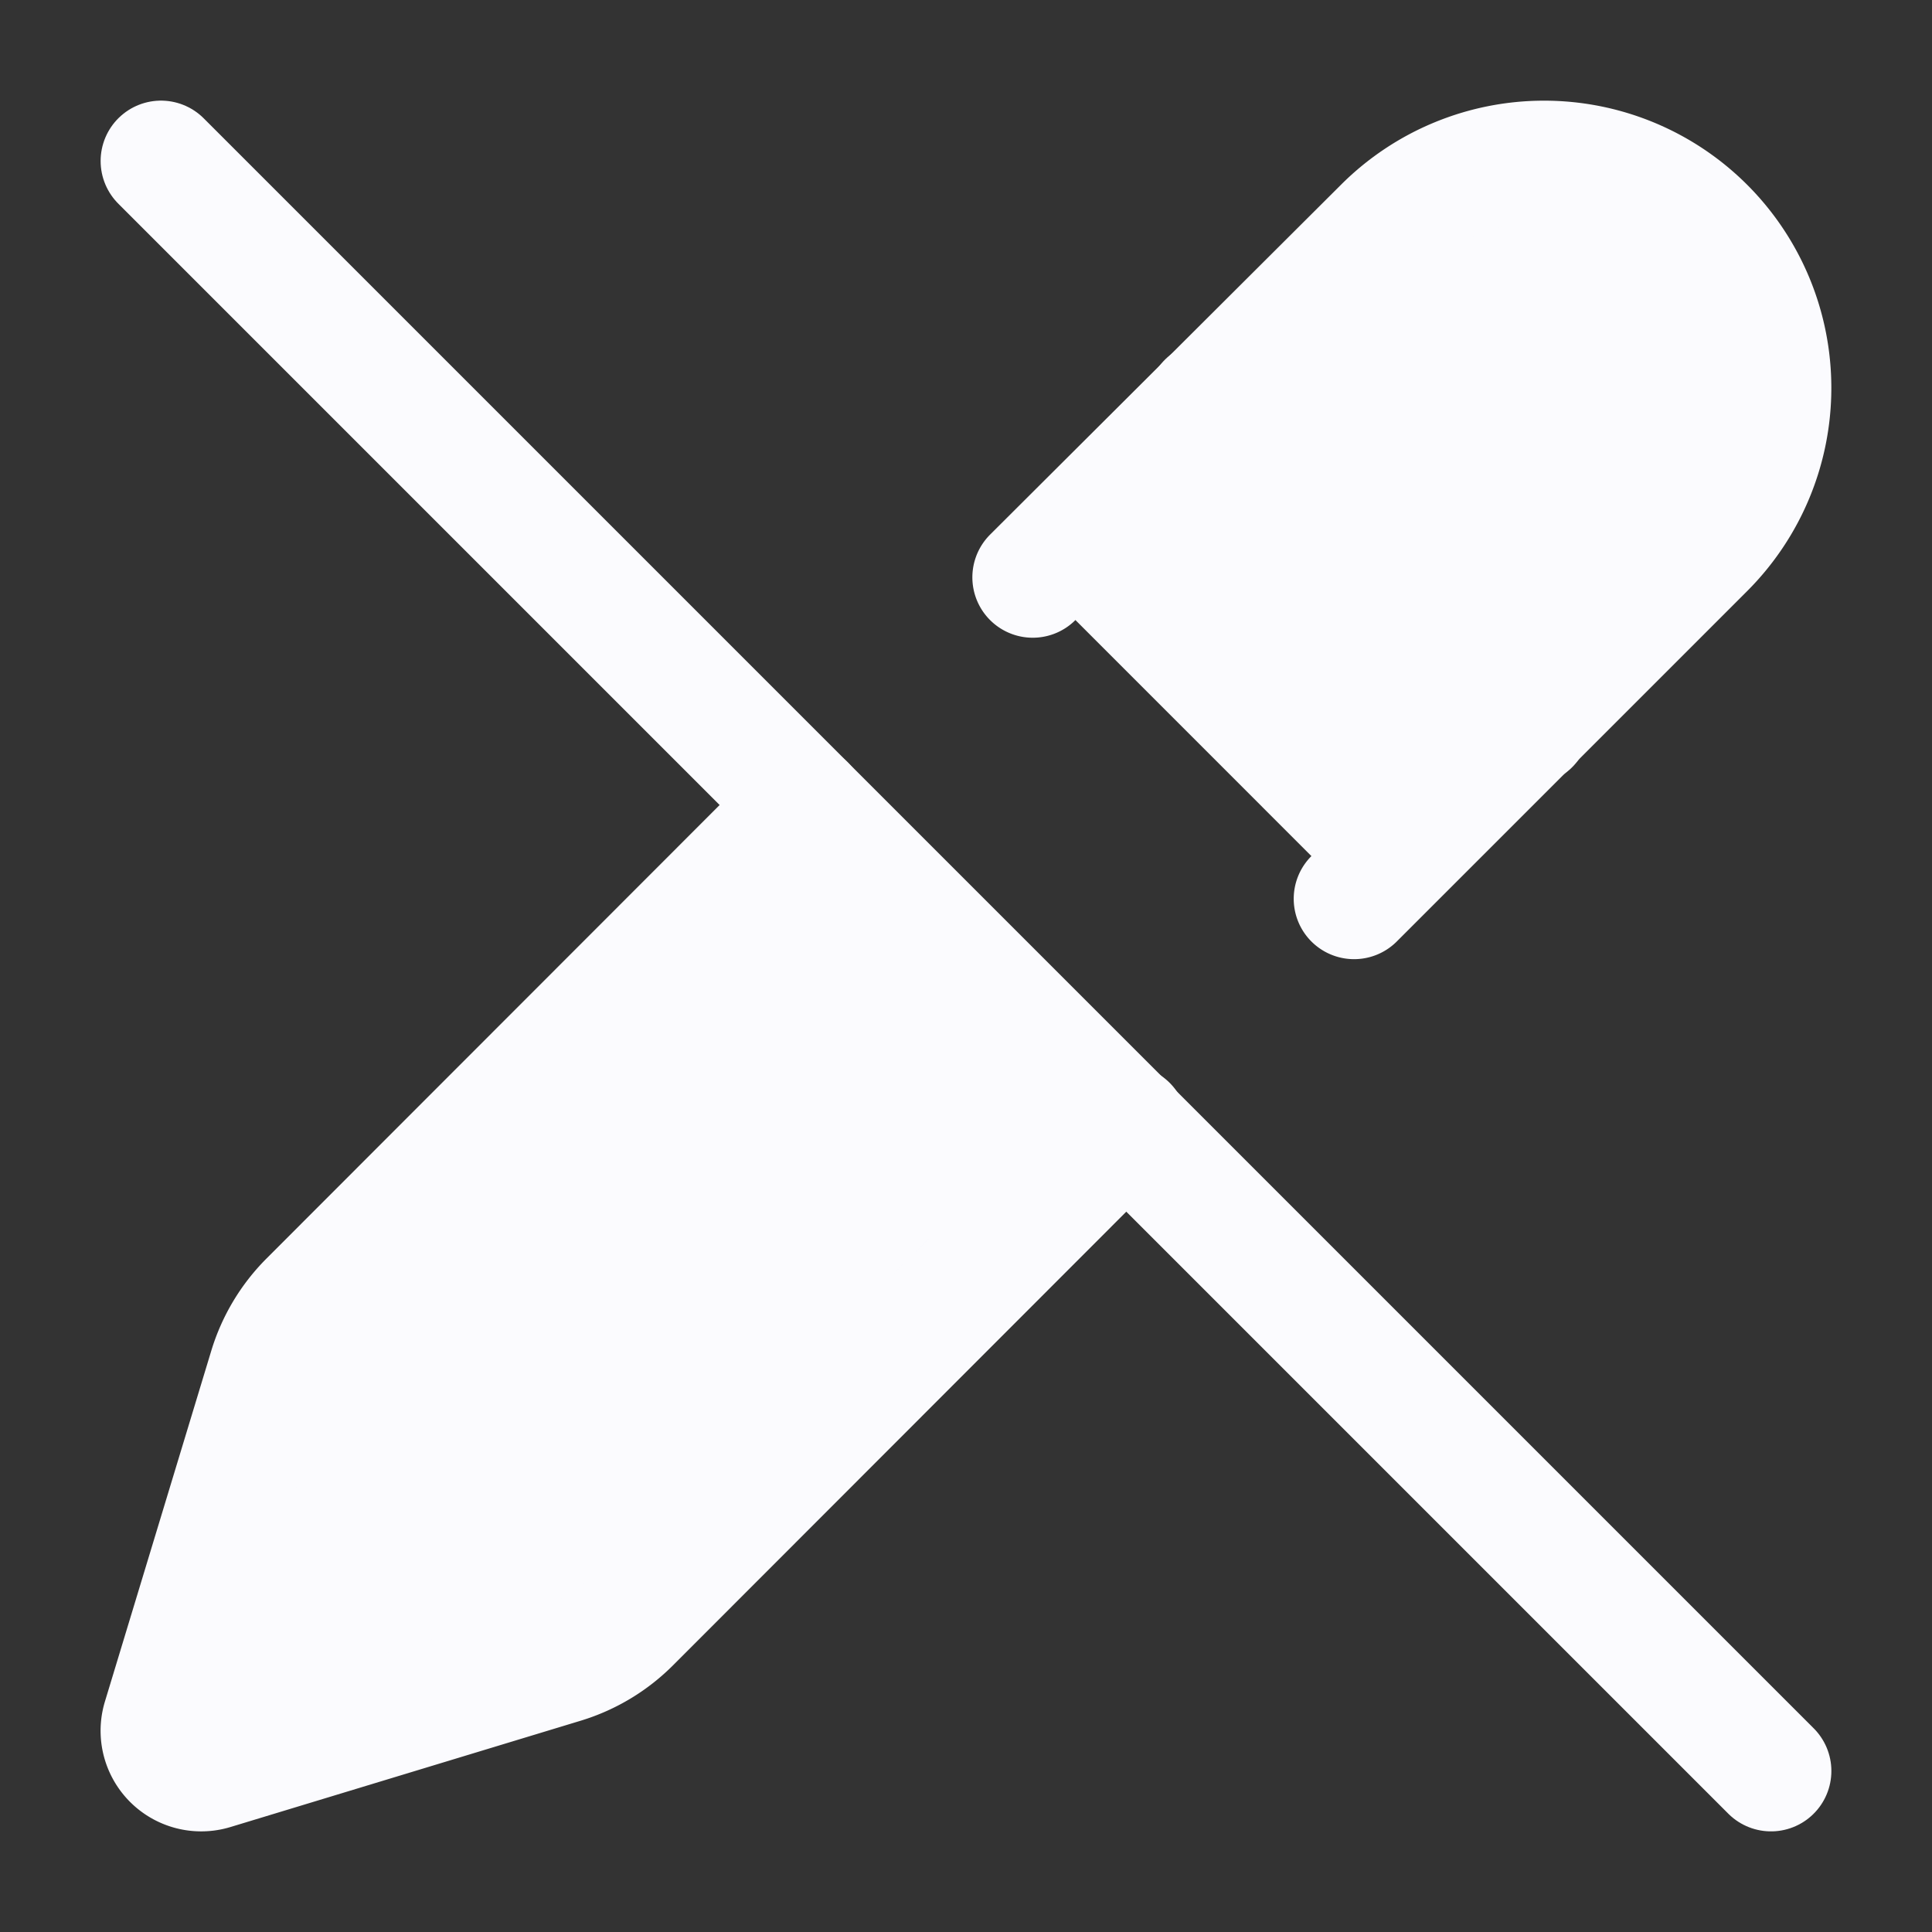 <svg xmlns="http://www.w3.org/2000/svg" width="24" height="24" viewBox="0 0 24 24" fill="#fbfbfe" stroke="#fbfbfe" stroke-width="1.5" stroke-linecap="round" stroke-linejoin="round" class="lucide lucide-pencil-off-icon lucide-pencil-off"><rect x="0" y="0" width="24" height="24" fill="#333333" stroke="none"/><path d="m10 10-6.157 6.162a2 2 0 0 0-.5.833l-1.322 4.36a.5.5 0 0 0 .622.624l4.358-1.323a2 2 0 0 0 .83-.5L14 13.982"/><path d="m12.829 7.172 4.359-4.346a1 1 0 1 1 3.986 3.986l-4.353 4.353"/><path d="m15 5 4 4"/><path d="m2 2 20 20"/></svg>